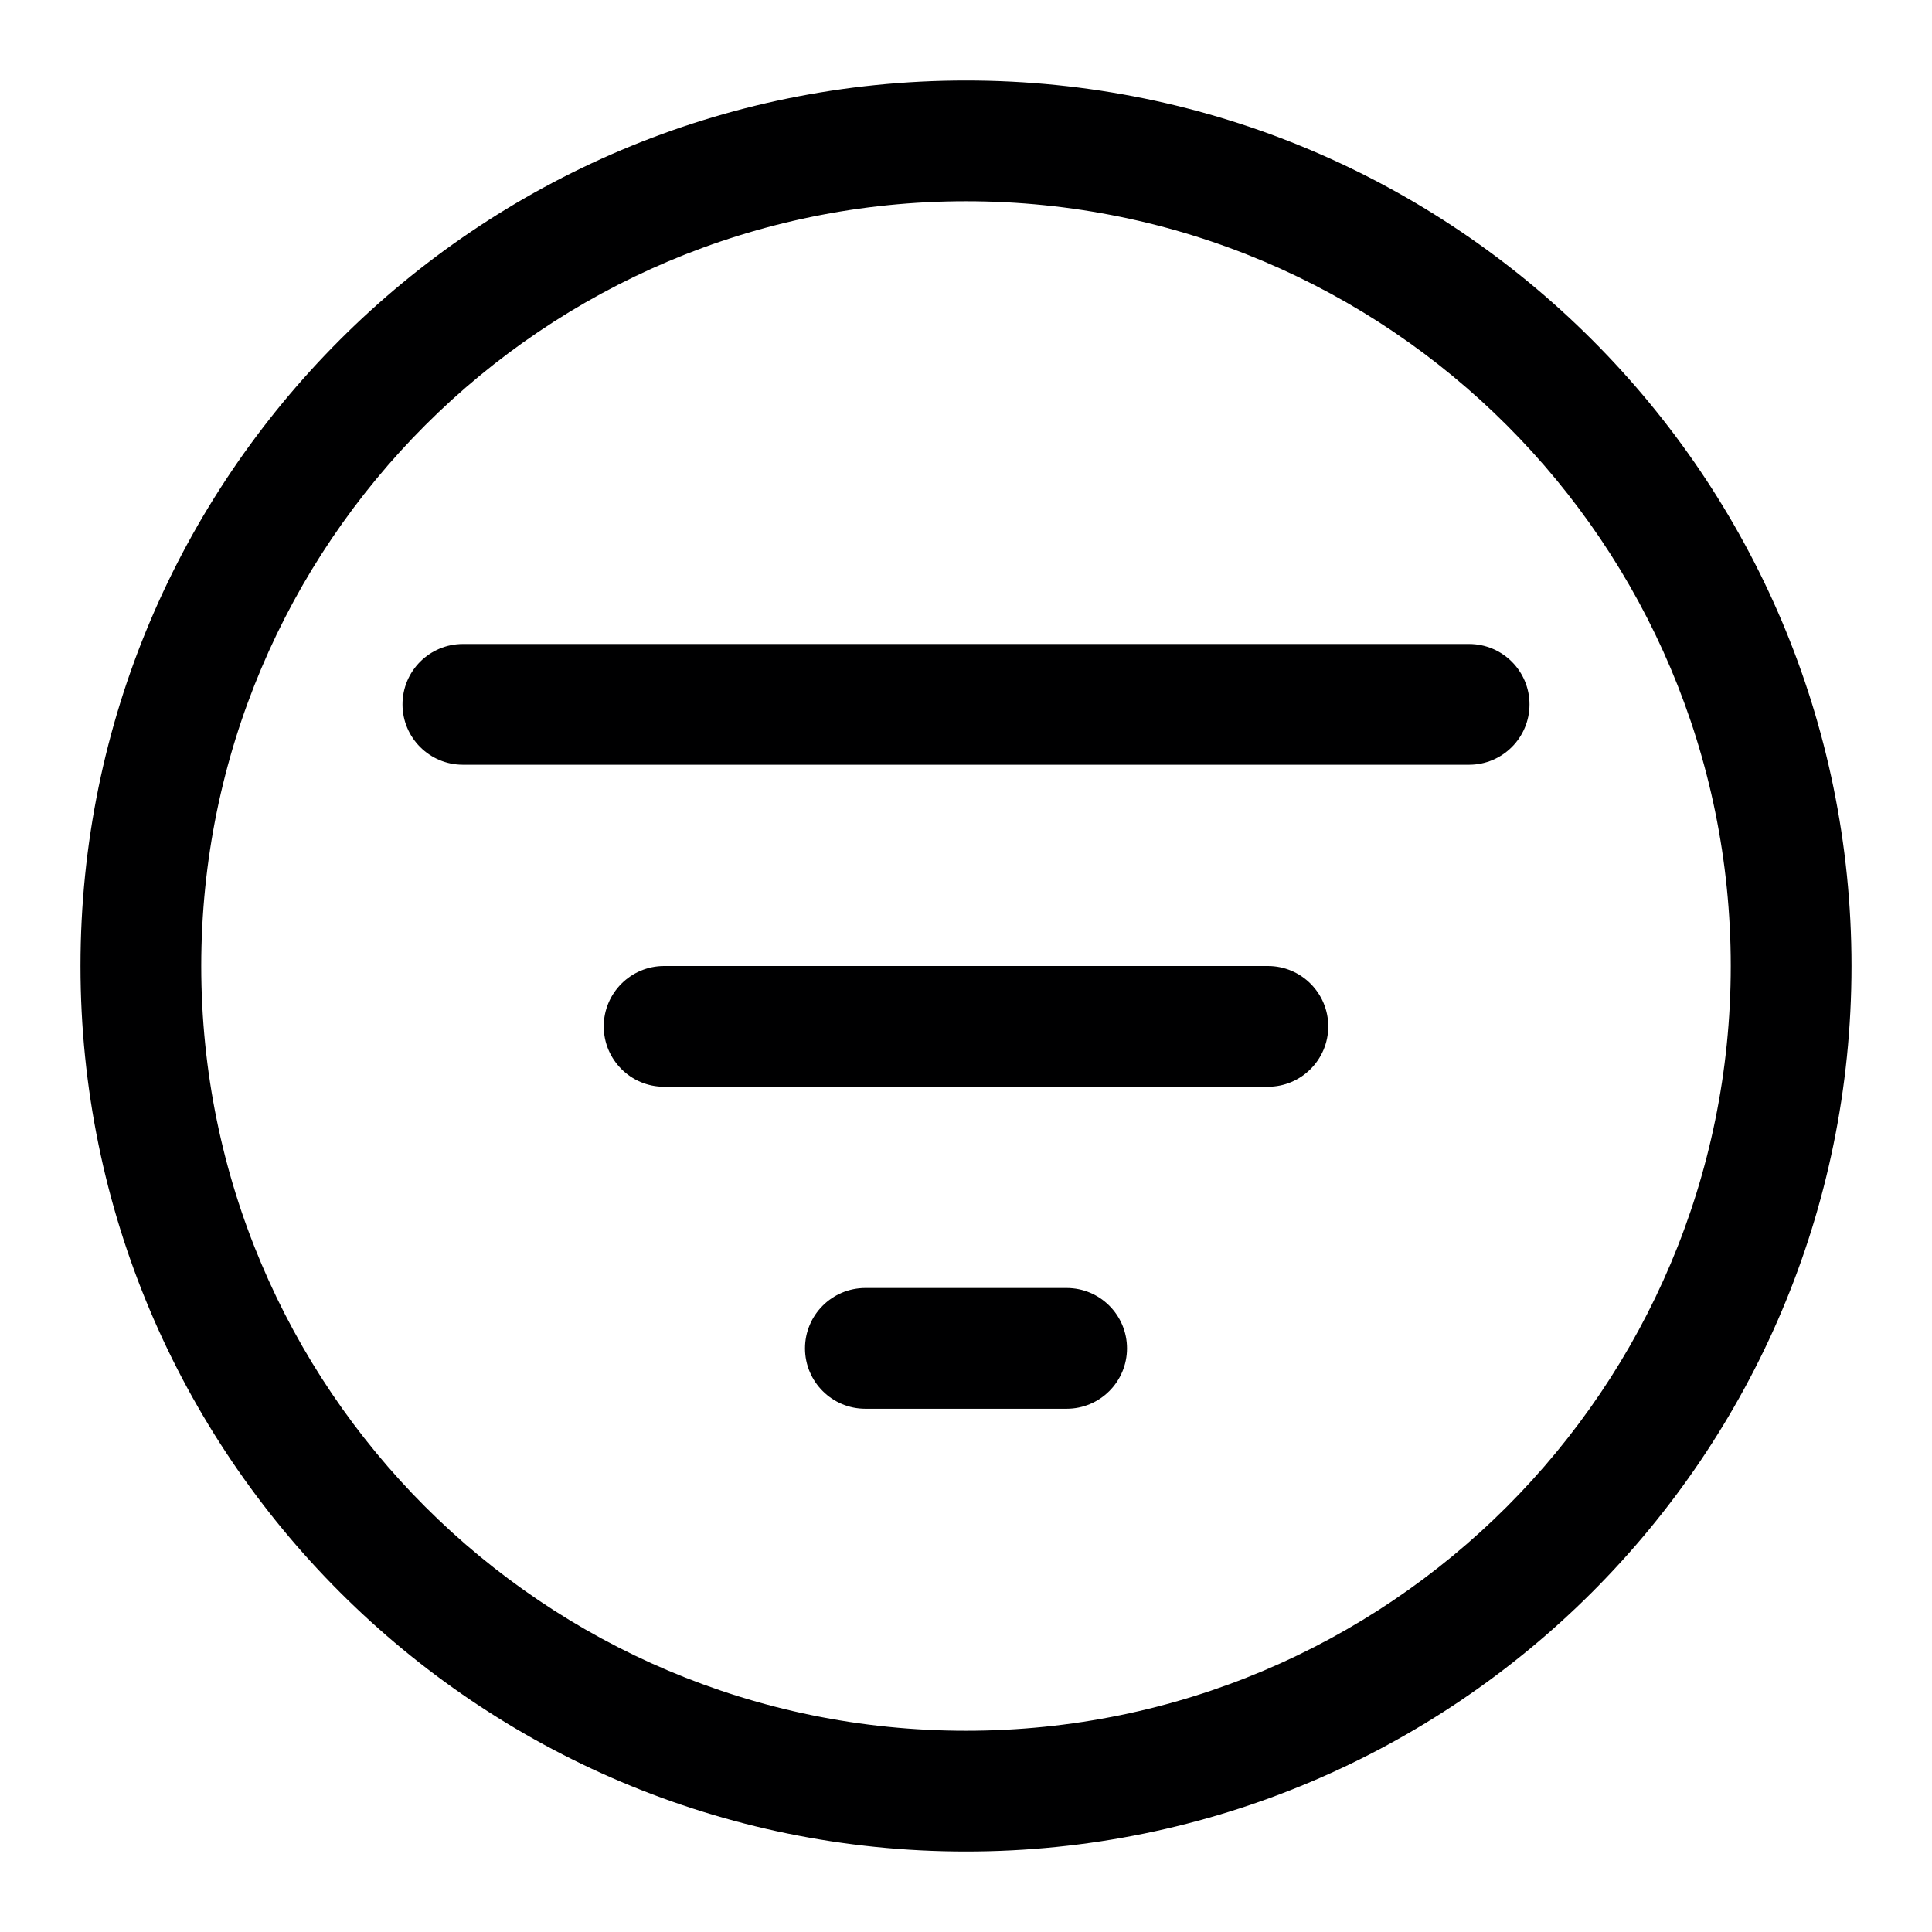 <svg width="24" height="24" viewBox="0 0 24 24" fill="none" xmlns="http://www.w3.org/2000/svg">
<g id="size=24">
<g id="Union">
<path d="M8.25 12C7.836 12 7.5 12.336 7.5 12.75C7.5 13.164 7.836 13.5 8.25 13.5H15.75C16.164 13.5 16.5 13.164 16.5 12.75C16.5 12.336 16.164 12 15.75 12H8.25Z" fill="#000001"/>
<path d="M5 8.75C5 8.336 5.336 8 5.75 8H18.25C18.664 8 19 8.336 19 8.75C19 9.164 18.664 9.5 18.25 9.5H5.75C5.336 9.5 5 9.164 5 8.75Z" fill="#000001"/>
<path d="M10.75 16C10.336 16 10 16.336 10 16.75C10 17.164 10.336 17.5 10.75 17.5H13.25C13.664 17.5 14 17.164 14 16.75C14 16.336 13.664 16 13.25 16H10.75Z" fill="#000001"/>
<path fill-rule="evenodd" clip-rule="evenodd" d="M12 1C5.925 1 1 5.925 1 12C1 18.075 5.925 23 12 23C18.075 23 23 18.075 23 12C23 5.925 18.075 1 12 1ZM2.5 12C2.5 6.753 6.753 2.5 12 2.5C17.247 2.5 21.5 6.753 21.5 12C21.5 17.247 17.247 21.5 12 21.5C6.753 21.5 2.5 17.247 2.5 12Z" fill="#000001"/>
</g>
</g>
</svg>
